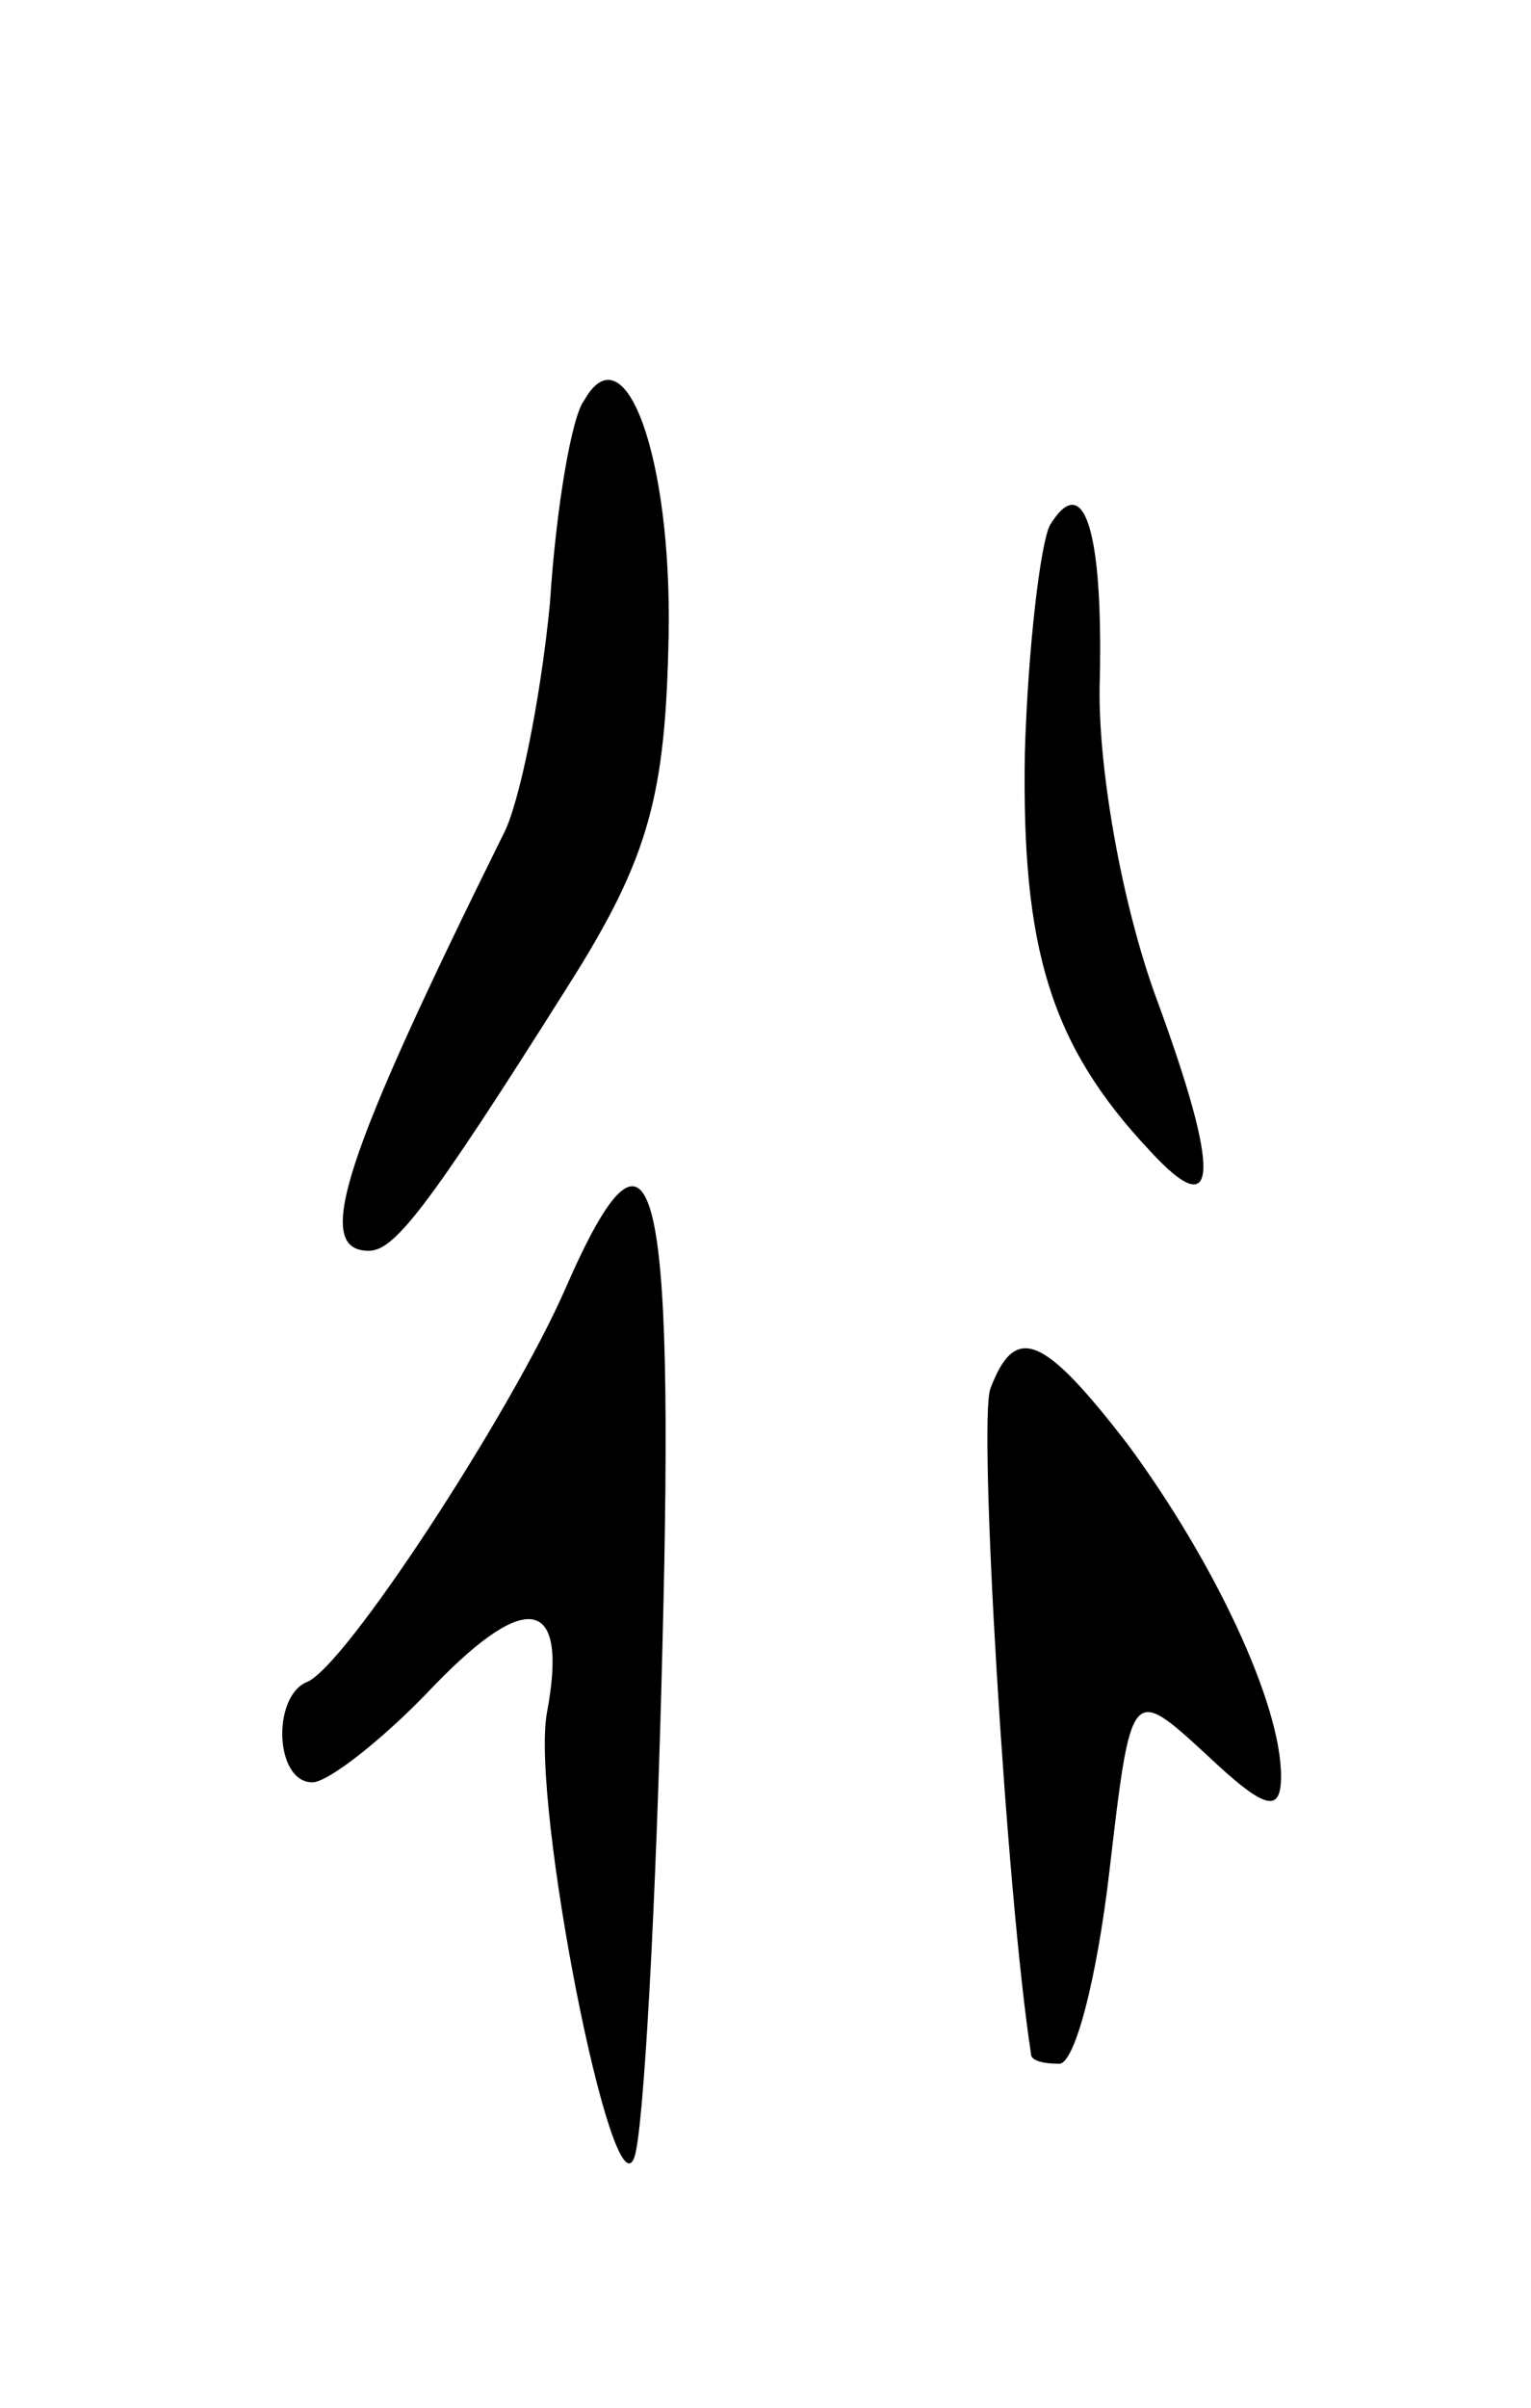 <svg version="1.0" xmlns="http://www.w3.org/2000/svg"
 width="49pt" height="77pt" viewBox="0 0 49 77"
 preserveAspectRatio="xMidYMid meet">
<g transform="translate(0,77) scale(0.1,-0.1)"
fill="#000000" stroke="none">
<path d="M187 642 c-4 -5 -9 -34 -11 -65 -3 -31 -10 -65 -15 -74 -51 -103 -61
-133 -43 -133 8 0 18 12 64 85 26 41 31 61 32 112 1 57 -14 98 -27 75z"/>
<path d="M336 602 c-3 -6 -7 -39 -8 -73 -1 -62 8 -93 40 -127 22 -24 23 -8 2
49 -11 30 -19 75 -18 102 1 47 -5 67 -16 49z"/>
<path d="M181 358 c-17 -39 -71 -122 -83 -126 -11 -5 -10 -32 2 -32 5 0 23 14
39 31 30 31 43 28 36 -9 -5 -29 21 -161 28 -142 3 8 7 81 9 163 4 153 -3 179
-31 115z"/>
<path d="M317 326 c-4 -10 5 -161 13 -213 0 -2 4 -3 9 -3 5 0 12 27 16 61 7
60 7 60 31 38 19 -18 24 -19 24 -7 0 23 -21 68 -49 106 -27 35 -36 39 -44 18z"/>
</g>
</svg>
